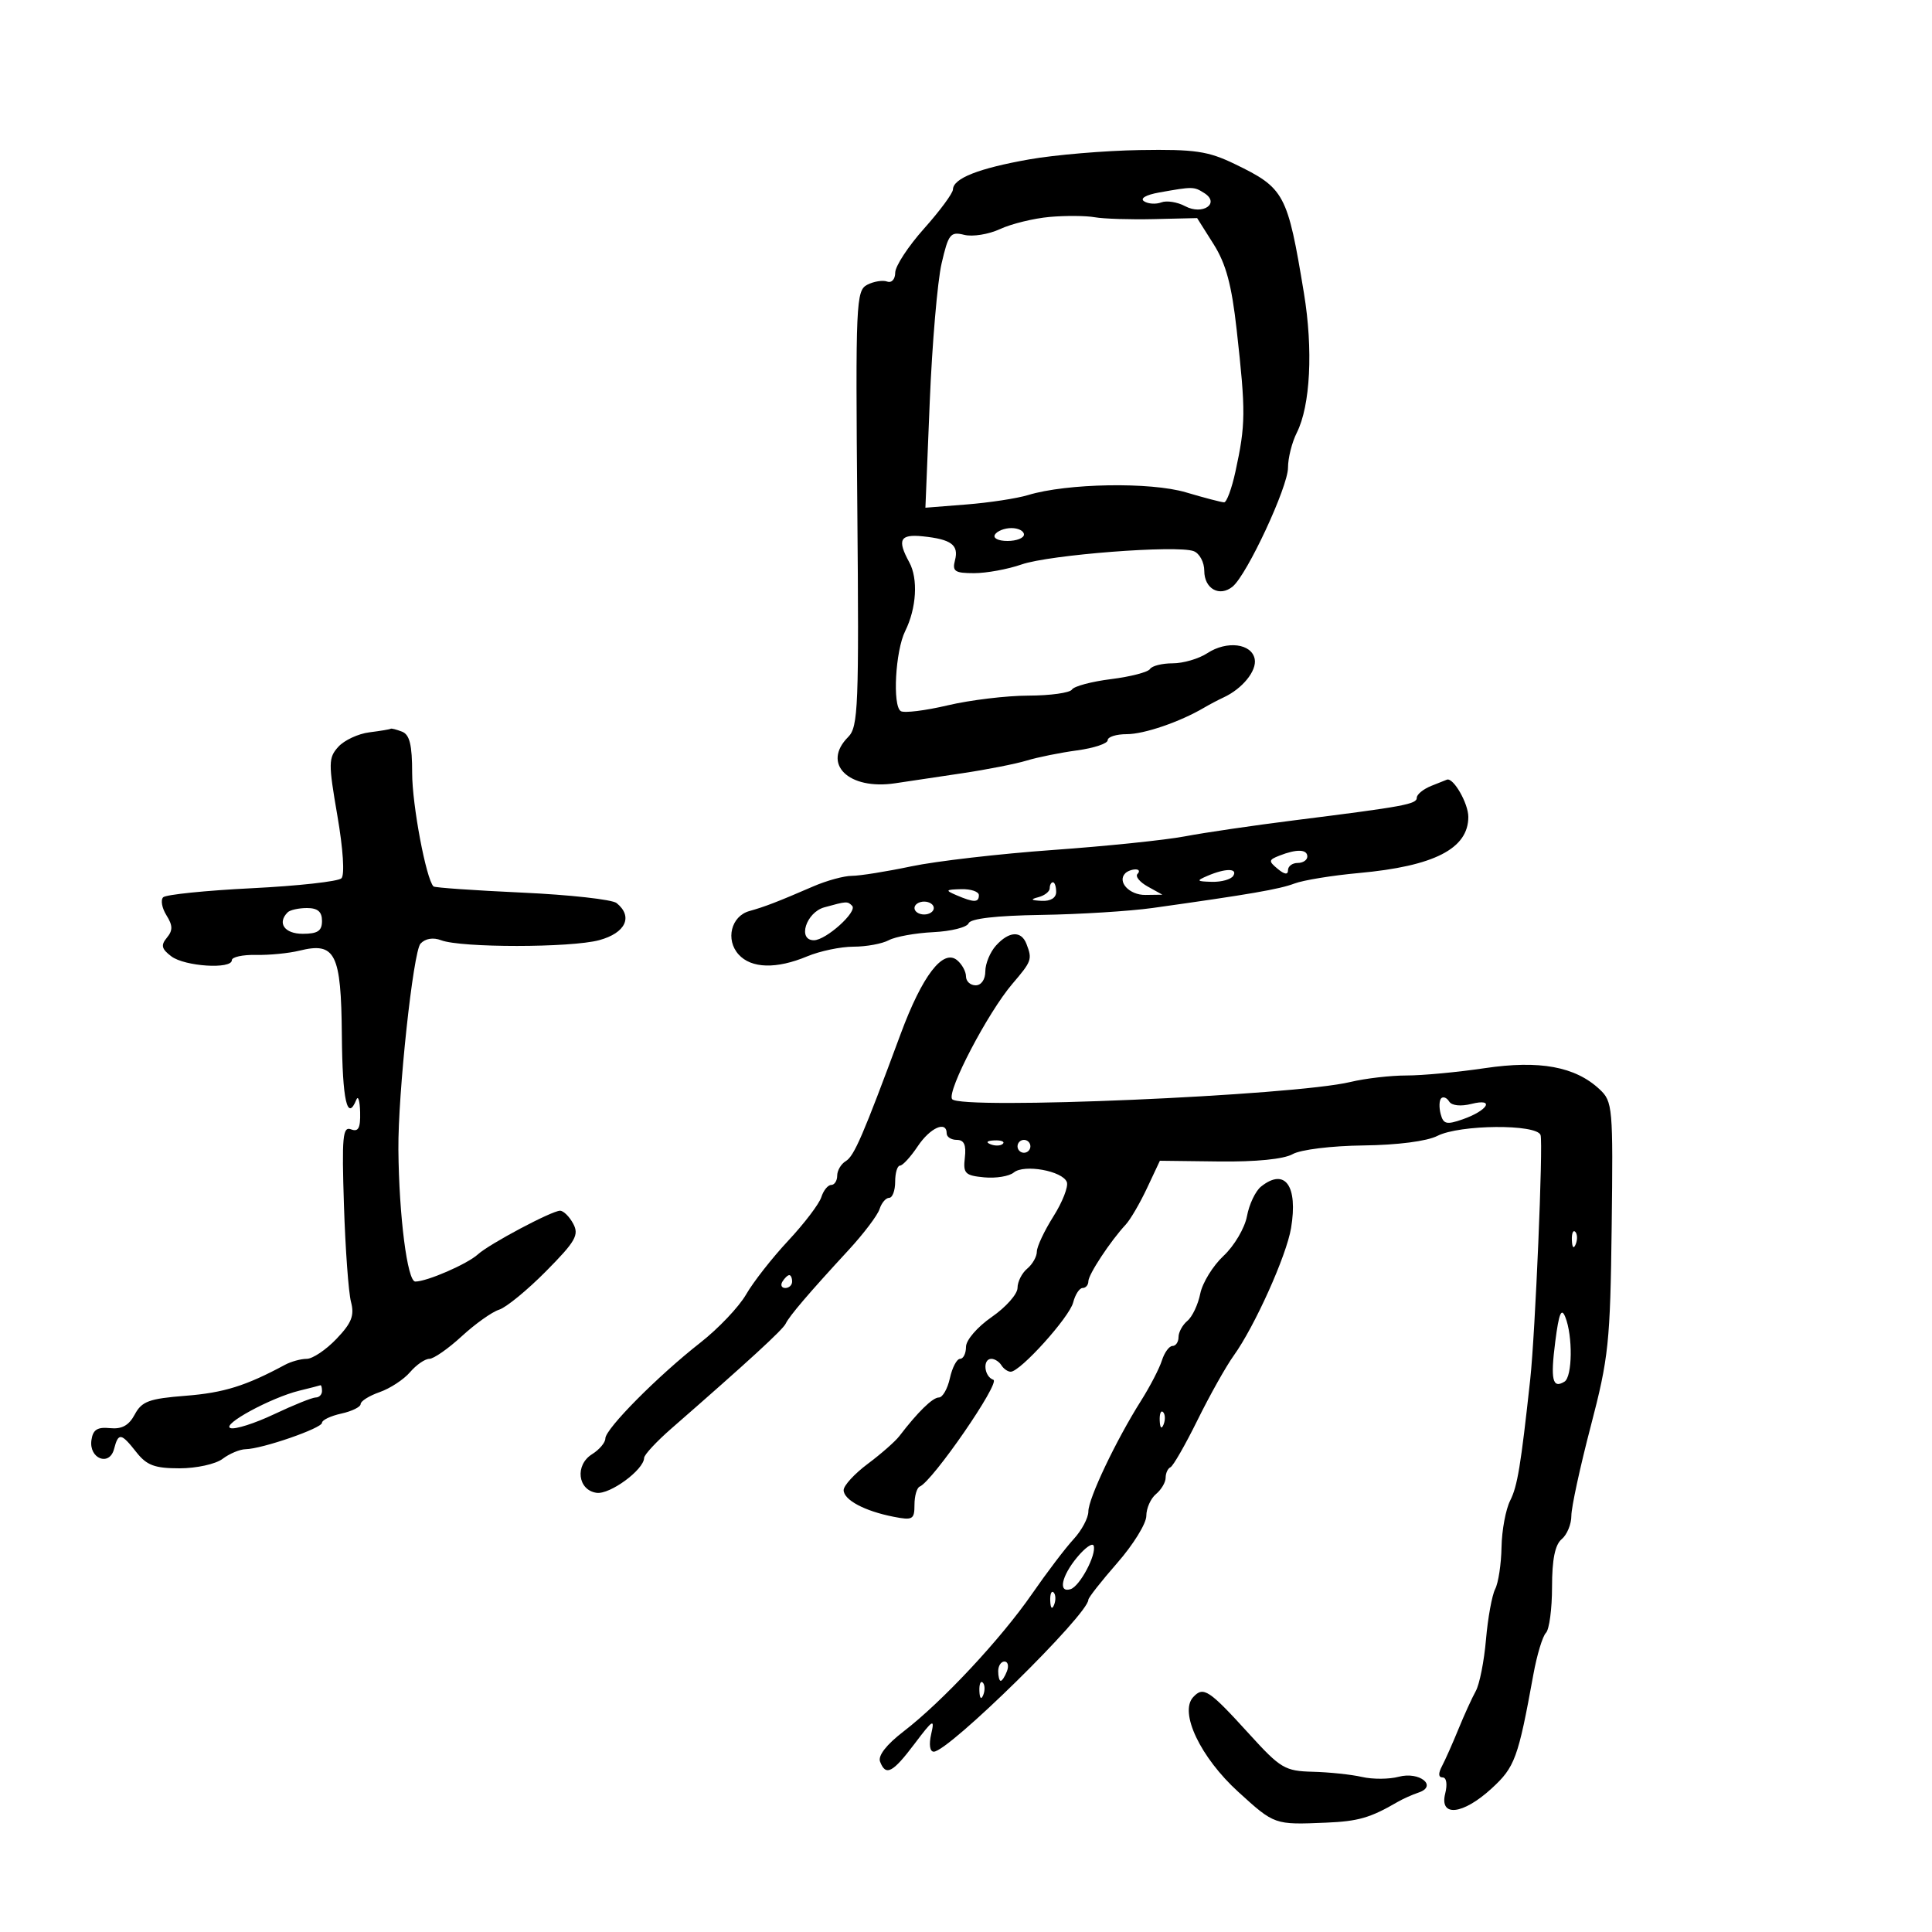 <svg xmlns="http://www.w3.org/2000/svg" width="300" height="300" viewBox="0 0 300 300" version="1.1">
	<path d="M 159.799 24.753 C 151.948 26.143, 148.016 27.694, 147.973 29.419 C 147.958 30.014, 145.937 32.750, 143.482 35.500 C 141.027 38.250, 139.014 41.325, 139.009 42.333 C 139.004 43.370, 138.457 43.972, 137.750 43.718 C 137.063 43.472, 135.673 43.696, 134.663 44.217 C 132.925 45.112, 132.841 47.004, 133.123 78.944 C 133.393 109.721, 133.268 112.875, 131.710 114.433 C 127.554 118.589, 131.739 122.718, 139 121.626 C 140.925 121.337, 145.621 120.635, 149.435 120.066 C 153.250 119.498, 157.750 118.612, 159.435 118.097 C 161.121 117.583, 164.637 116.873, 167.250 116.520 C 169.863 116.166, 172 115.455, 172 114.939 C 172 114.422, 173.335 114, 174.966 114 C 177.674 114, 183.240 112.091, 187 109.872 C 187.825 109.386, 189.175 108.675, 190 108.294 C 192.915 106.947, 195.177 104.159, 194.831 102.341 C 194.369 99.921, 190.506 99.438, 187.477 101.423 C 186.154 102.290, 183.731 103, 182.094 103 C 180.457 103, 178.872 103.397, 178.572 103.883 C 178.272 104.369, 175.553 105.075, 172.529 105.453 C 169.505 105.831, 166.773 106.558, 166.457 107.070 C 166.141 107.581, 163.096 108.007, 159.691 108.015 C 156.286 108.023, 150.650 108.701, 147.167 109.523 C 143.684 110.344, 140.403 110.749, 139.875 110.423 C 138.563 109.612, 139.031 101.072, 140.556 97.995 C 142.316 94.445, 142.589 89.869, 141.194 87.316 C 139.276 83.807, 139.738 82.917, 143.287 83.281 C 147.716 83.736, 148.911 84.624, 148.289 87.001 C 147.841 88.718, 148.260 89, 151.258 89 C 153.178 89, 156.493 88.392, 158.624 87.649 C 162.954 86.139, 182.810 84.606, 185.360 85.585 C 186.262 85.931, 187 87.305, 187 88.638 C 187 91.436, 189.388 92.753, 191.413 91.072 C 193.661 89.207, 200 75.589, 200 72.626 C 200 71.127, 200.613 68.686, 201.362 67.200 C 203.475 63.011, 203.921 54.282, 202.471 45.500 C 199.919 30.039, 199.475 29.211, 191.709 25.457 C 187.591 23.466, 185.526 23.164, 177.008 23.301 C 171.558 23.390, 163.814 24.043, 159.799 24.753 M 180 29.888 C 177.928 30.258, 176.973 30.818, 177.660 31.260 C 178.298 31.670, 179.500 31.745, 180.332 31.426 C 181.163 31.107, 182.827 31.372, 184.029 32.016 C 186.755 33.474, 189.517 31.570, 186.992 29.974 C 185.381 28.956, 185.234 28.954, 180 29.888 M 163 33.684 C 160.525 33.903, 157.055 34.751, 155.288 35.569 C 153.522 36.388, 151.018 36.792, 149.724 36.467 C 147.584 35.930, 147.267 36.330, 146.208 40.919 C 145.568 43.693, 144.741 53.359, 144.370 62.400 L 143.697 78.838 150.098 78.332 C 153.619 78.054, 157.908 77.398, 159.628 76.876 C 165.679 75.037, 178.639 74.815, 184.162 76.455 C 187.022 77.305, 189.686 78, 190.082 78 C 190.477 78, 191.266 75.862, 191.834 73.250 C 193.436 65.887, 193.453 63.984, 192.032 51.230 C 191.252 44.226, 190.375 40.970, 188.445 37.912 L 185.890 33.865 179.195 34.023 C 175.513 34.110, 171.375 33.981, 170 33.735 C 168.625 33.489, 165.475 33.466, 163 33.684 M 154.500 83 C 154.149 83.567, 154.990 84, 156.441 84 C 157.848 84, 159 83.550, 159 83 C 159 82.450, 158.127 82, 157.059 82 C 155.991 82, 154.840 82.450, 154.500 83 M 57.355 113.716 C 55.625 113.933, 53.456 114.944, 52.535 115.961 C 50.989 117.669, 50.978 118.489, 52.386 126.650 C 53.282 131.843, 53.543 135.857, 53.018 136.382 C 52.526 136.874, 46.268 137.567, 39.111 137.922 C 31.954 138.277, 25.756 138.911, 25.337 139.329 C 24.918 139.748, 25.147 141.006, 25.845 142.124 C 26.839 143.715, 26.853 144.473, 25.909 145.610 C 24.943 146.774, 25.080 147.348, 26.602 148.499 C 28.683 150.075, 36 150.542, 36 149.100 C 36 148.605, 37.688 148.236, 39.750 148.279 C 41.813 148.323, 44.850 148.025, 46.500 147.617 C 52.080 146.238, 52.972 148.016, 53.082 160.750 C 53.171 170.895, 53.927 174.247, 55.338 170.750 C 55.615 170.063, 55.878 170.948, 55.921 172.719 C 55.981 175.182, 55.649 175.803, 54.505 175.363 C 53.215 174.868, 53.064 176.485, 53.408 187.145 C 53.627 193.940, 54.119 200.695, 54.502 202.156 C 55.058 204.279, 54.604 205.432, 52.240 207.906 C 50.614 209.608, 48.539 211, 47.628 211 C 46.718 211, 45.191 211.421, 44.236 211.936 C 38.180 215.199, 34.746 216.270, 28.851 216.732 C 23.148 217.180, 22.020 217.593, 20.926 219.638 C 20.011 221.348, 18.924 221.947, 17.075 221.760 C 15.109 221.562, 14.428 222.002, 14.197 223.623 C 13.787 226.497, 16.989 227.757, 17.709 225.004 C 18.385 222.418, 18.801 222.478, 21.179 225.500 C 22.782 227.538, 24.020 228, 27.881 228 C 30.498 228, 33.487 227.343, 34.559 226.532 C 35.626 225.724, 37.236 225.049, 38.135 225.032 C 40.732 224.981, 50 221.775, 50 220.928 C 50 220.505, 51.350 219.862, 53 219.500 C 54.650 219.138, 56 218.471, 56 218.018 C 56 217.566, 57.328 216.733, 58.950 216.167 C 60.573 215.601, 62.698 214.207, 63.673 213.069 C 64.647 211.931, 65.994 211, 66.667 211 C 67.339 211, 69.601 209.424, 71.694 207.498 C 73.787 205.571, 76.400 203.713, 77.500 203.367 C 78.600 203.022, 81.883 200.332, 84.795 197.389 C 89.374 192.763, 89.944 191.765, 89.010 190.019 C 88.416 188.909, 87.496 188, 86.965 188 C 85.691 188, 75.999 193.149, 74.207 194.778 C 72.545 196.288, 66.301 199, 64.484 199 C 63.255 199, 61.952 188.810, 61.862 178.500 C 61.787 169.829, 64.160 147.744, 65.298 146.526 C 66.044 145.727, 67.259 145.528, 68.501 146.001 C 71.619 147.186, 88.623 147.179, 93.036 145.990 C 97.143 144.884, 98.345 142.335, 95.750 140.231 C 95.063 139.673, 88.460 138.941, 81.078 138.604 C 73.697 138.266, 67.502 137.835, 67.313 137.646 C 66.170 136.503, 64 124.985, 64 120.058 C 64 115.652, 63.611 114.065, 62.418 113.607 C 61.548 113.273, 60.761 113.072, 60.668 113.160 C 60.576 113.248, 59.085 113.498, 57.355 113.716 M 222.250 122.031 C 221.012 122.529, 220 123.353, 220 123.863 C 220 124.877, 218.110 125.226, 201 127.375 C 194.675 128.169, 187.025 129.291, 184 129.867 C 180.975 130.444, 171.750 131.396, 163.500 131.984 C 155.250 132.572, 145.350 133.717, 141.500 134.527 C 137.651 135.337, 133.503 136, 132.284 136 C 131.065 136, 128.365 136.737, 126.284 137.639 C 120.778 140.023, 118.760 140.802, 116.358 141.470 C 113.527 142.258, 112.621 145.924, 114.693 148.213 C 116.666 150.394, 120.562 150.499, 125.346 148.500 C 127.320 147.675, 130.555 147, 132.534 147 C 134.512 147, 136.976 146.548, 138.009 145.995 C 139.041 145.443, 142.153 144.880, 144.924 144.745 C 147.695 144.610, 150.161 143.990, 150.404 143.367 C 150.690 142.636, 154.682 142.176, 161.674 142.067 C 167.628 141.975, 175.425 141.490, 179 140.988 C 194.096 138.870, 198.647 138.085, 201.006 137.192 C 202.378 136.672, 206.875 135.939, 211 135.564 C 222.700 134.498, 228 131.781, 228 126.849 C 228 124.745, 225.682 120.707, 224.679 121.063 C 224.580 121.098, 223.488 121.534, 222.250 122.031 M 198.653 132.867 C 196.976 133.527, 196.953 133.716, 198.403 134.920 C 199.463 135.799, 200 135.868, 200 135.122 C 200 134.505, 200.675 134, 201.500 134 C 202.325 134, 203 133.550, 203 133 C 203 131.859, 201.344 131.809, 198.653 132.867 M 174.736 135.598 C 173.427 136.906, 175.366 138.998, 177.857 138.965 L 180.500 138.929 178.219 137.663 C 176.964 136.966, 176.251 136.082, 176.635 135.698 C 177.019 135.314, 176.883 135, 176.333 135 C 175.783 135, 175.064 135.269, 174.736 135.598 M 187.500 136 C 185.714 136.767, 185.788 136.867, 188.191 136.930 C 189.671 136.968, 191.160 136.550, 191.500 136 C 192.238 134.806, 190.278 134.806, 187.500 136 M 163 137.927 C 163 138.436, 162.213 139.059, 161.250 139.311 C 159.933 139.655, 160.057 139.797, 161.750 139.884 C 163.135 139.955, 164 139.423, 164 138.500 C 164 137.675, 163.775 137, 163.500 137 C 163.225 137, 163 137.417, 163 137.927 M 148.500 139 C 151.231 140.174, 152 140.174, 152 139 C 152 138.450, 150.762 138.032, 149.250 138.070 C 146.813 138.133, 146.728 138.238, 148.500 139 M 128 140.891 C 125.171 141.673, 123.798 146, 126.379 146 C 128.260 146, 133.208 141.542, 132.317 140.650 C 131.588 139.921, 131.485 139.927, 128 140.891 M 142 141 C 142 141.550, 142.675 142, 143.500 142 C 144.325 142, 145 141.550, 145 141 C 145 140.450, 144.325 140, 143.500 140 C 142.675 140, 142 140.450, 142 141 M 44.667 141.667 C 43.007 143.326, 44.179 145, 47 145 C 49.333 145, 50 144.556, 50 143 C 50 141.571, 49.333 141, 47.667 141 C 46.383 141, 45.033 141.300, 44.667 141.667 M 154.655 146.829 C 153.745 147.835, 153 149.635, 153 150.829 C 153 152.092, 152.373 153, 151.500 153 C 150.675 153, 150 152.380, 150 151.622 C 150 150.865, 149.381 149.731, 148.624 149.103 C 146.434 147.286, 143.209 151.493, 139.858 160.537 C 133.991 176.373, 132.635 179.513, 131.329 180.300 C 130.598 180.740, 130 181.752, 130 182.550 C 130 183.347, 129.580 184, 129.067 184 C 128.554 184, 127.864 184.855, 127.532 185.899 C 127.200 186.944, 124.890 189.981, 122.398 192.649 C 119.906 195.317, 116.962 199.075, 115.856 201 C 114.750 202.925, 111.546 206.300, 108.735 208.500 C 102.148 213.656, 94 221.873, 94 223.361 C 94 223.998, 93.072 225.099, 91.937 225.807 C 89.244 227.489, 89.700 231.386, 92.639 231.805 C 94.708 232.100, 99.982 228.226, 100.017 226.385 C 100.026 225.898, 101.938 223.838, 104.267 221.807 C 116.189 211.407, 121.548 206.491, 122 205.539 C 122.570 204.339, 125.604 200.786, 131.758 194.116 C 134.100 191.577, 136.268 188.713, 136.576 187.750 C 136.883 186.787, 137.554 186, 138.067 186 C 138.580 186, 139 184.875, 139 183.500 C 139 182.125, 139.338 180.999, 139.750 180.997 C 140.162 180.996, 141.400 179.647, 142.500 178 C 144.437 175.100, 147 173.961, 147 176 C 147 176.550, 147.707 177, 148.572 177 C 149.697 177, 150.052 177.780, 149.822 179.750 C 149.534 182.211, 149.848 182.533, 152.815 182.818 C 154.639 182.993, 156.712 182.654, 157.422 182.065 C 159.022 180.737, 164.991 181.813, 165.657 183.549 C 165.924 184.245, 164.985 186.647, 163.571 188.887 C 162.157 191.127, 161 193.589, 161 194.358 C 161 195.126, 160.325 196.315, 159.500 197 C 158.675 197.685, 158 199.029, 158 199.986 C 158 200.944, 156.200 202.975, 154 204.500 C 151.755 206.056, 150 208.090, 150 209.136 C 150 210.161, 149.586 211, 149.079 211 C 148.573 211, 147.862 212.350, 147.500 214 C 147.138 215.650, 146.367 217, 145.788 217 C 144.819 217, 142.511 219.256, 139.647 223.001 C 139.016 223.826, 136.813 225.761, 134.750 227.301 C 132.688 228.842, 131 230.678, 131 231.382 C 131 232.903, 134.248 234.638, 138.750 235.521 C 141.719 236.104, 142 235.943, 142 233.663 C 142 232.290, 142.368 231.017, 142.817 230.833 C 144.811 230.020, 155.413 214.638, 154.247 214.249 C 152.802 213.767, 152.541 211, 153.941 211 C 154.459 211, 155.160 211.450, 155.500 212 C 155.840 212.550, 156.490 213, 156.944 213 C 158.432 213, 166.050 204.554, 166.640 202.250 C 166.957 201.012, 167.618 200, 168.108 200 C 168.599 200, 169 199.532, 169 198.960 C 169 197.905, 172.418 192.718, 174.804 190.152 C 175.521 189.381, 177.007 186.835, 178.107 184.495 L 180.107 180.241 189.303 180.353 C 195.006 180.423, 199.340 179.992, 200.712 179.218 C 201.964 178.512, 206.739 177.924, 211.712 177.864 C 217.006 177.800, 221.574 177.210, 223.200 176.379 C 226.659 174.613, 238.619 174.516, 239.217 176.250 C 239.642 177.484, 238.393 207.038, 237.613 214.184 C 236.146 227.644, 235.628 230.773, 234.503 233 C 233.808 234.375, 233.201 237.636, 233.156 240.247 C 233.110 242.859, 232.667 245.784, 232.170 246.747 C 231.674 247.711, 231.032 251.240, 230.743 254.588 C 230.455 257.937, 229.742 261.537, 229.158 262.588 C 228.574 263.640, 227.362 266.300, 226.464 268.500 C 225.566 270.700, 224.416 273.288, 223.907 274.250 C 223.310 275.381, 223.346 276, 224.011 276 C 224.607 276, 224.775 277.048, 224.411 278.500 C 223.480 282.206, 227.147 281.809, 231.609 277.720 C 235.235 274.396, 235.731 273.043, 238.104 260 C 238.654 256.975, 239.531 254.072, 240.052 253.550 C 240.573 253.028, 241 249.820, 241 246.422 C 241 242.151, 241.463 239.861, 242.500 239 C 243.325 238.315, 244 236.680, 244 235.365 C 244 234.051, 245.354 227.795, 247.010 221.462 C 249.791 210.823, 250.038 208.474, 250.260 190.537 C 250.491 171.875, 250.418 171.048, 248.375 169.140 C 244.599 165.613, 239.069 164.598, 230.541 165.866 C 226.349 166.490, 220.886 167, 218.402 167 C 215.918 167, 211.999 167.454, 209.693 168.009 C 200.841 170.139, 148.962 172.367, 147.837 170.666 C 147.015 169.423, 153.401 157.215, 157.194 152.778 C 160.213 149.246, 160.310 148.972, 159.393 146.582 C 158.587 144.482, 156.690 144.581, 154.655 146.829 M 223.790 170.543 C 223.475 170.858, 223.436 171.952, 223.703 172.973 C 224.118 174.559, 224.613 174.682, 227.096 173.817 C 231.051 172.438, 232.186 170.486, 228.494 171.412 C 226.819 171.833, 225.423 171.684, 225.027 171.043 C 224.662 170.453, 224.106 170.228, 223.790 170.543 M 153.813 177.683 C 154.534 177.972, 155.397 177.936, 155.729 177.604 C 156.061 177.272, 155.471 177.036, 154.417 177.079 C 153.252 177.127, 153.015 177.364, 153.813 177.683 M 158 178 C 158 178.550, 158.450 179, 159 179 C 159.550 179, 160 178.550, 160 178 C 160 177.450, 159.550 177, 159 177 C 158.450 177, 158 177.450, 158 178 M 195.815 184.250 C 194.953 184.938, 193.969 187.004, 193.630 188.843 C 193.290 190.683, 191.658 193.451, 190 195 C 188.343 196.548, 186.711 199.196, 186.373 200.885 C 186.035 202.573, 185.138 204.470, 184.379 205.100 C 183.621 205.730, 183 206.865, 183 207.622 C 183 208.380, 182.580 209, 182.067 209 C 181.554 209, 180.814 210.012, 180.421 211.250 C 180.029 212.488, 178.571 215.300, 177.181 217.500 C 173.295 223.652, 169 232.684, 169 234.704 C 169 235.703, 167.965 237.641, 166.700 239.010 C 165.435 240.380, 162.534 244.200, 160.252 247.500 C 155.425 254.483, 146.307 264.244, 140.299 268.862 C 137.644 270.902, 136.303 272.626, 136.656 273.545 C 137.540 275.849, 138.604 275.296, 142.031 270.750 C 144.880 266.971, 145.164 266.805, 144.598 269.250 C 144.220 270.884, 144.381 272, 144.994 272 C 147.294 272, 169 250.665, 169 248.404 C 169 248.084, 171.025 245.508, 173.500 242.679 C 175.975 239.849, 178 236.569, 178 235.390 C 178 234.210, 178.675 232.685, 179.500 232 C 180.325 231.315, 181 230.173, 181 229.461 C 181 228.749, 181.338 228.017, 181.750 227.833 C 182.162 227.650, 184.055 224.350, 185.955 220.500 C 187.855 216.650, 190.382 212.150, 191.569 210.500 C 194.811 205.996, 199.756 195.003, 200.474 190.706 C 201.574 184.115, 199.532 181.285, 195.815 184.250 M 244.079 192.583 C 244.127 193.748, 244.364 193.985, 244.683 193.188 C 244.972 192.466, 244.936 191.603, 244.604 191.271 C 244.272 190.939, 244.036 191.529, 244.079 192.583 M 121.500 199 C 121.160 199.550, 121.359 200, 121.941 200 C 122.523 200, 123 199.550, 123 199 C 123 198.450, 122.802 198, 122.559 198 C 122.316 198, 121.840 198.450, 121.500 199 M 241.504 208.296 C 240.738 214.245, 241.070 215.693, 242.933 214.541 C 244.164 213.781, 244.240 207.446, 243.055 204.500 C 242.448 202.991, 242.067 203.924, 241.504 208.296 M 46.500 215.938 C 42.074 217.021, 34.295 221.246, 35.792 221.755 C 36.502 221.997, 39.552 221.026, 42.569 219.597 C 45.586 218.169, 48.492 217, 49.027 217 C 49.562 217, 50 216.550, 50 216 C 50 215.450, 49.888 215.046, 49.750 215.102 C 49.612 215.159, 48.150 215.535, 46.500 215.938 M 180.079 220.583 C 180.127 221.748, 180.364 221.985, 180.683 221.188 C 180.972 220.466, 180.936 219.603, 180.604 219.271 C 180.272 218.939, 180.036 219.529, 180.079 220.583 M 167.263 241.804 C 164.816 244.754, 164.275 247.403, 166.250 246.759 C 167.692 246.290, 170.299 241.370, 169.822 240.018 C 169.645 239.517, 168.494 240.321, 167.263 241.804 M 163.079 248.583 C 163.127 249.748, 163.364 249.985, 163.683 249.188 C 163.972 248.466, 163.936 247.603, 163.604 247.271 C 163.272 246.939, 163.036 247.529, 163.079 248.583 M 155 259.500 C 155 260.325, 155.177 261, 155.393 261 C 155.609 261, 156.045 260.325, 156.362 259.500 C 156.678 258.675, 156.501 258, 155.969 258 C 155.436 258, 155 258.675, 155 259.500 M 152.079 262.583 C 152.127 263.748, 152.364 263.985, 152.683 263.188 C 152.972 262.466, 152.936 261.603, 152.604 261.271 C 152.272 260.939, 152.036 261.529, 152.079 262.583 M 185.271 263.536 C 183.080 265.915, 186.411 272.903, 192.284 278.246 C 197.918 283.372, 197.878 283.358, 205.930 283.020 C 210.915 282.811, 212.789 282.268, 217 279.816 C 217.825 279.335, 219.297 278.675, 220.271 278.349 C 223.292 277.337, 220.408 275.032, 217.198 275.893 C 215.714 276.290, 213.150 276.306, 211.500 275.926 C 209.850 275.547, 206.408 275.183, 203.850 275.118 C 199.520 275.008, 198.842 274.605, 193.971 269.250 C 187.704 262.359, 186.864 261.808, 185.271 263.536" stroke="none" fill="black" fill-rule="evenodd"/>
</svg>